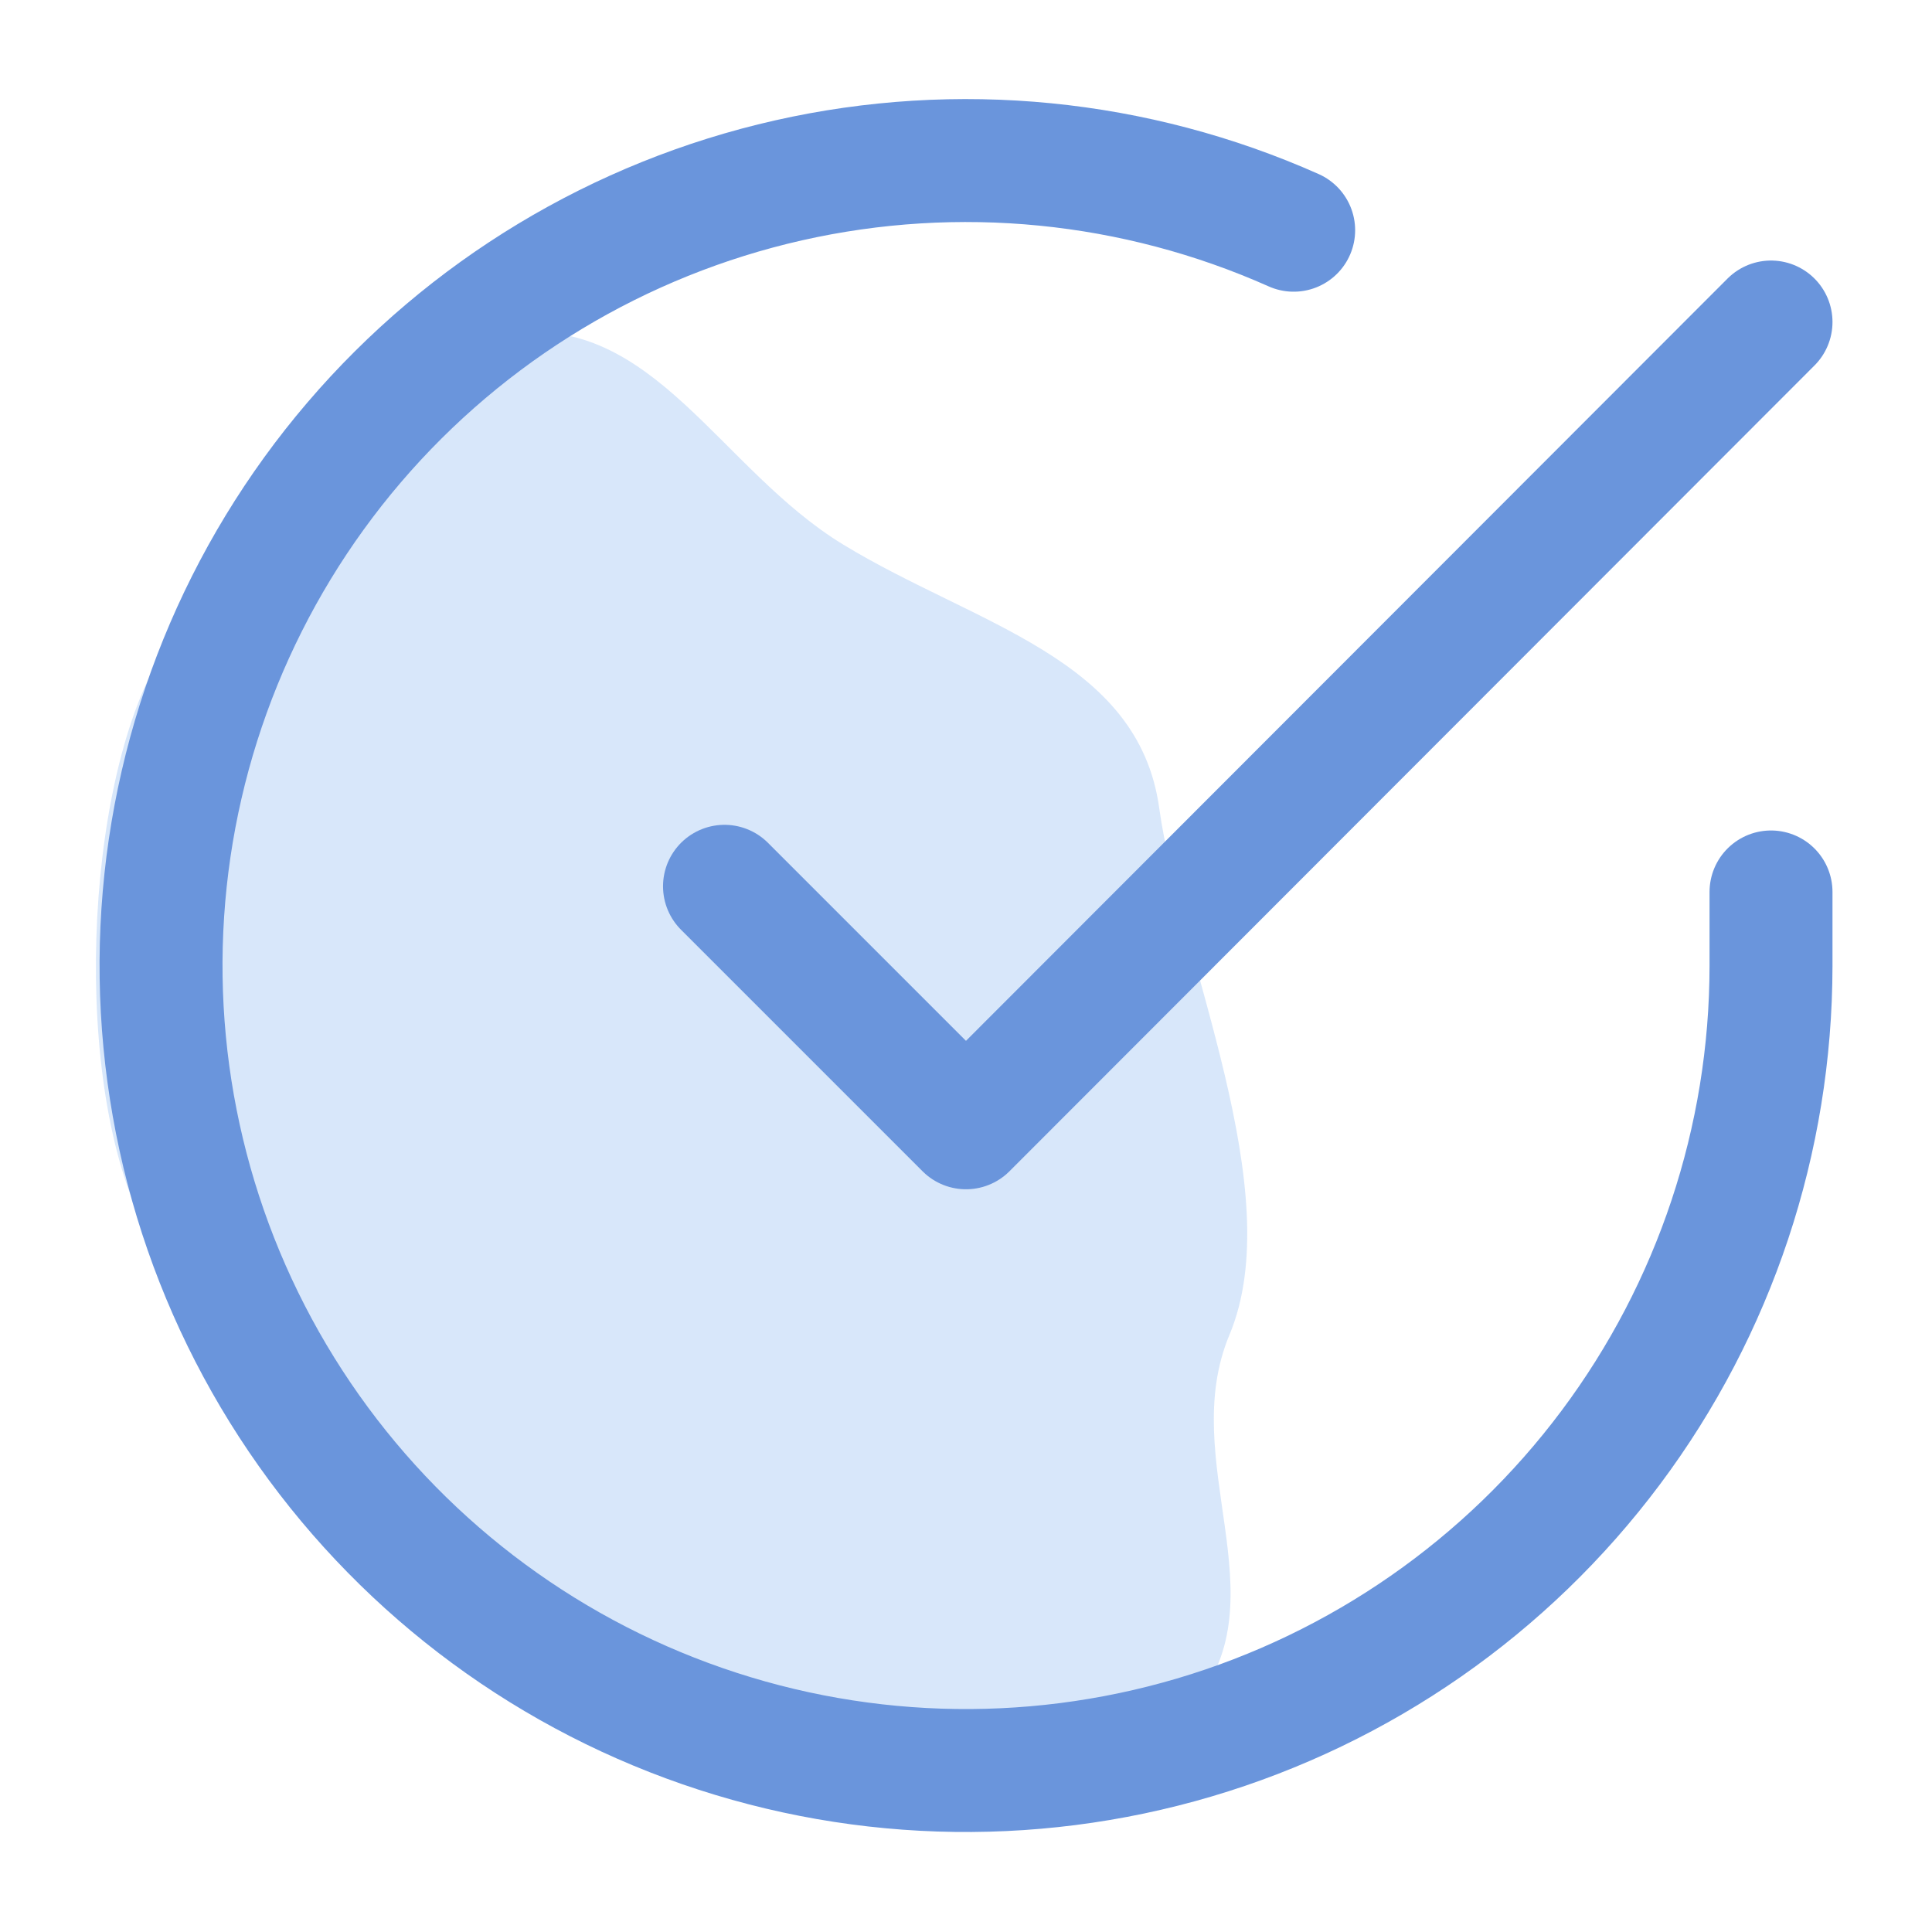 <svg width="55" height="55" viewBox="0 0 55 55" fill="none" xmlns="http://www.w3.org/2000/svg">
<path opacity="0.8" fill-rule="evenodd" clip-rule="evenodd" d="M14.5 9.5C18.59 8.944 20.498 13.367 24 15.5C27.759 17.79 32.403 18.718 33 23C33.607 27.357 36.704 33.928 35 38C33.499 41.585 36.486 45.48 34 48.5C31.192 51.91 27.57 51.561 23.122 51C18.682 50.44 15.904 46.834 12.5 44C9.485 41.49 6.357 38.713 4.357 35.376C2.068 31.556 2.312 23.013 4.357 19.064C6.422 15.079 6.577 15.804 10.5 13.5C13.905 11.5 10.563 10.036 14.5 9.5Z" fill="#CEE1F9"/>
<path d="M50.417 25.392V27.5C50.414 32.442 48.814 37.25 45.855 41.208C42.897 45.166 38.737 48.062 33.998 49.463C29.259 50.864 24.194 50.696 19.559 48.983C14.923 47.271 10.966 44.106 8.276 39.96C5.586 35.814 4.309 30.91 4.634 25.979C4.959 21.048 6.869 16.354 10.08 12.597C13.291 8.841 17.63 6.223 22.45 5.134C27.271 4.045 32.314 4.543 36.828 6.554" stroke="#6A95DC" stroke-width="3.5" stroke-linecap="round" stroke-linejoin="round"/>
<path d="M50.417 9.167L27.5 32.106L20.625 25.231" stroke="#6A95DC" stroke-width="3.5" stroke-linecap="round" stroke-linejoin="round"/>
</svg>
